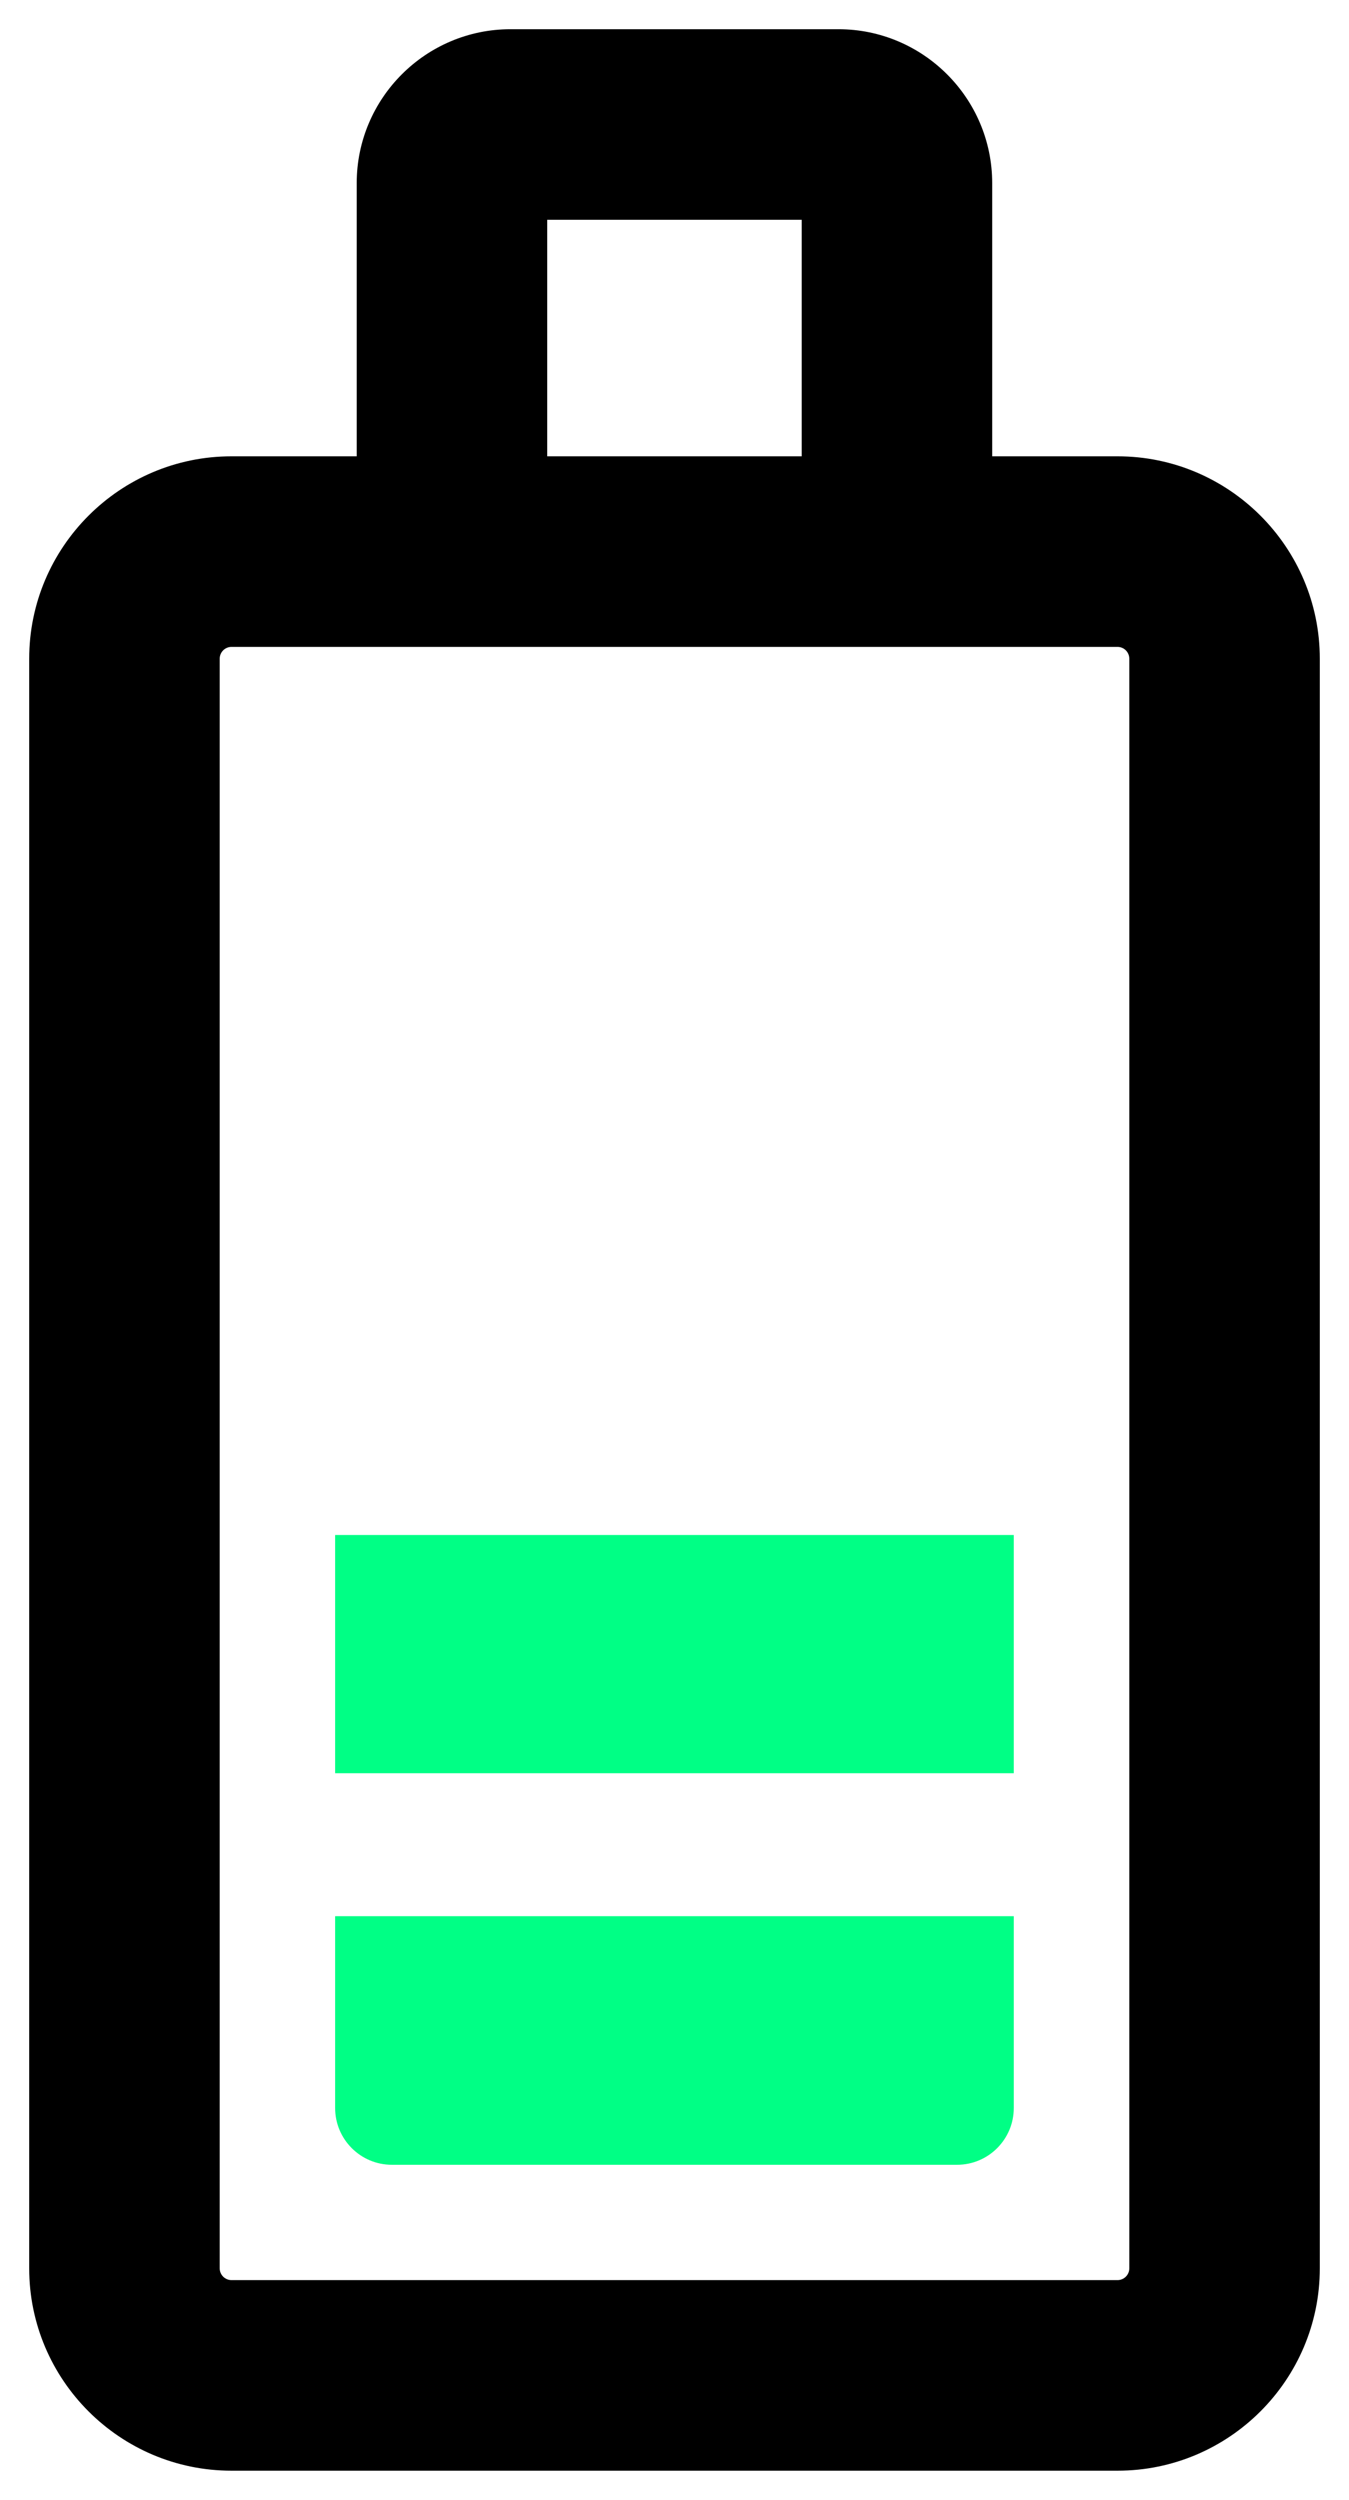 <?xml version="1.0" encoding="UTF-8" standalone="no"?>
<svg
   xmlns:dc="http://purl.org/dc/elements/1.1/"
   xmlns:cc="http://creativecommons.org/ns#"
   xmlns:rdf="http://www.w3.org/1999/02/22-rdf-syntax-ns#"
   xmlns:svg="http://www.w3.org/2000/svg"
   xmlns="http://www.w3.org/2000/svg"
   xmlns:sodipodi="http://sodipodi.sourceforge.net/DTD/sodipodi-0.dtd"
   xmlns:inkscape="http://www.inkscape.org/namespaces/inkscape"
   height="427.981"
   width="231.05"
   xml:space="preserve"
   viewBox="0 0 231.05 427.981"
   y="0px"
   x="0px"
   id="Capa_1"
   version="1.1"
   sodipodi:docname="bat_2.svg"
   inkscape:version="0.92.4 5da689c313, 2019-01-14"><sodipodi:namedview
   pagecolor="#ffffff"
   bordercolor="#666666"
   borderopacity="1"
   objecttolerance="10"
   gridtolerance="10"
   guidetolerance="10"
   inkscape:pageopacity="0"
   inkscape:pageshadow="2"
   inkscape:window-width="736"
   inkscape:window-height="613"
   id="namedview23"
   showgrid="false"
   inkscape:zoom="0.55142636"
   inkscape:cx="115.525"
   inkscape:cy="213.99049"
   inkscape:window-x="765"
   inkscape:window-y="301"
   inkscape:window-maximized="0"
   inkscape:current-layer="Capa_1" /><defs
   id="defs51">
	
	
	
	
	
	
	
</defs>
<path
   d="M 191.4,78.119 H 169.939 V 31.359 C 169.939,16.82 158.119,5 143.589,5 H 87.446 C 72.917,5 61.095,16.82 61.095,31.359 v 46.76 H 39.65 C 20.548,78.119 5,93.668 5,112.778 v 275.553 c 0,19.109 15.549,34.65 34.65,34.65 h 151.749 c 19.103,0 34.651,-15.541 34.651,-34.65 V 112.778 C 226.052,93.668 210.503,78.119 191.4,78.119 Z M 93.724,37.628 h 43.588 V 78.119 H 93.724 Z m 99.7,350.703 c 0,1.115 -0.908,2.022 -2.023,2.022 H 39.651 c -1.114,0 -2.023,-0.907 -2.023,-2.022 V 112.778 c 0,-1.124 0.908,-2.031 2.023,-2.031 H 61.096 169.939 191.4 c 1.115,0 2.023,0.907 2.023,2.031 v 275.553 z"
   id="path6" /><path
   d="m 57.399,360.881 c 0,5.369 4.35,9.727 9.719,9.727 h 96.8 c 5.369,0 9.719,-4.357 9.719,-9.727 V 328.046 H 57.399 Z"
   id="path12"
   style="fill:#00ff85;fill-opacity:1" /><rect
   x="57.399"
   y="262.79"
   width="116.237"
   height="40.784"
   id="rect14"
   style="fill:#00ff85;fill-opacity:1" />
<g
   transform="translate(-241.922,-19.996)"
   id="g18">
</g>
<g
   transform="translate(-241.922,-19.996)"
   id="g20">
</g>
<g
   transform="translate(-241.922,-19.996)"
   id="g22">
</g>
<g
   transform="translate(-241.922,-19.996)"
   id="g24">
</g>
<g
   transform="translate(-241.922,-19.996)"
   id="g26">
</g>
<g
   transform="translate(-241.922,-19.996)"
   id="g28">
</g>
<g
   transform="translate(-241.922,-19.996)"
   id="g30">
</g>
<g
   transform="translate(-241.922,-19.996)"
   id="g32">
</g>
<g
   transform="translate(-241.922,-19.996)"
   id="g34">
</g>
<g
   transform="translate(-241.922,-19.996)"
   id="g36">
</g>
<g
   transform="translate(-241.922,-19.996)"
   id="g38">
</g>
<g
   transform="translate(-241.922,-19.996)"
   id="g40">
</g>
<g
   transform="translate(-241.922,-19.996)"
   id="g42">
</g>
<g
   transform="translate(-241.922,-19.996)"
   id="g44">
</g>
<g
   transform="translate(-241.922,-19.996)"
   id="g46">
</g>
</svg>